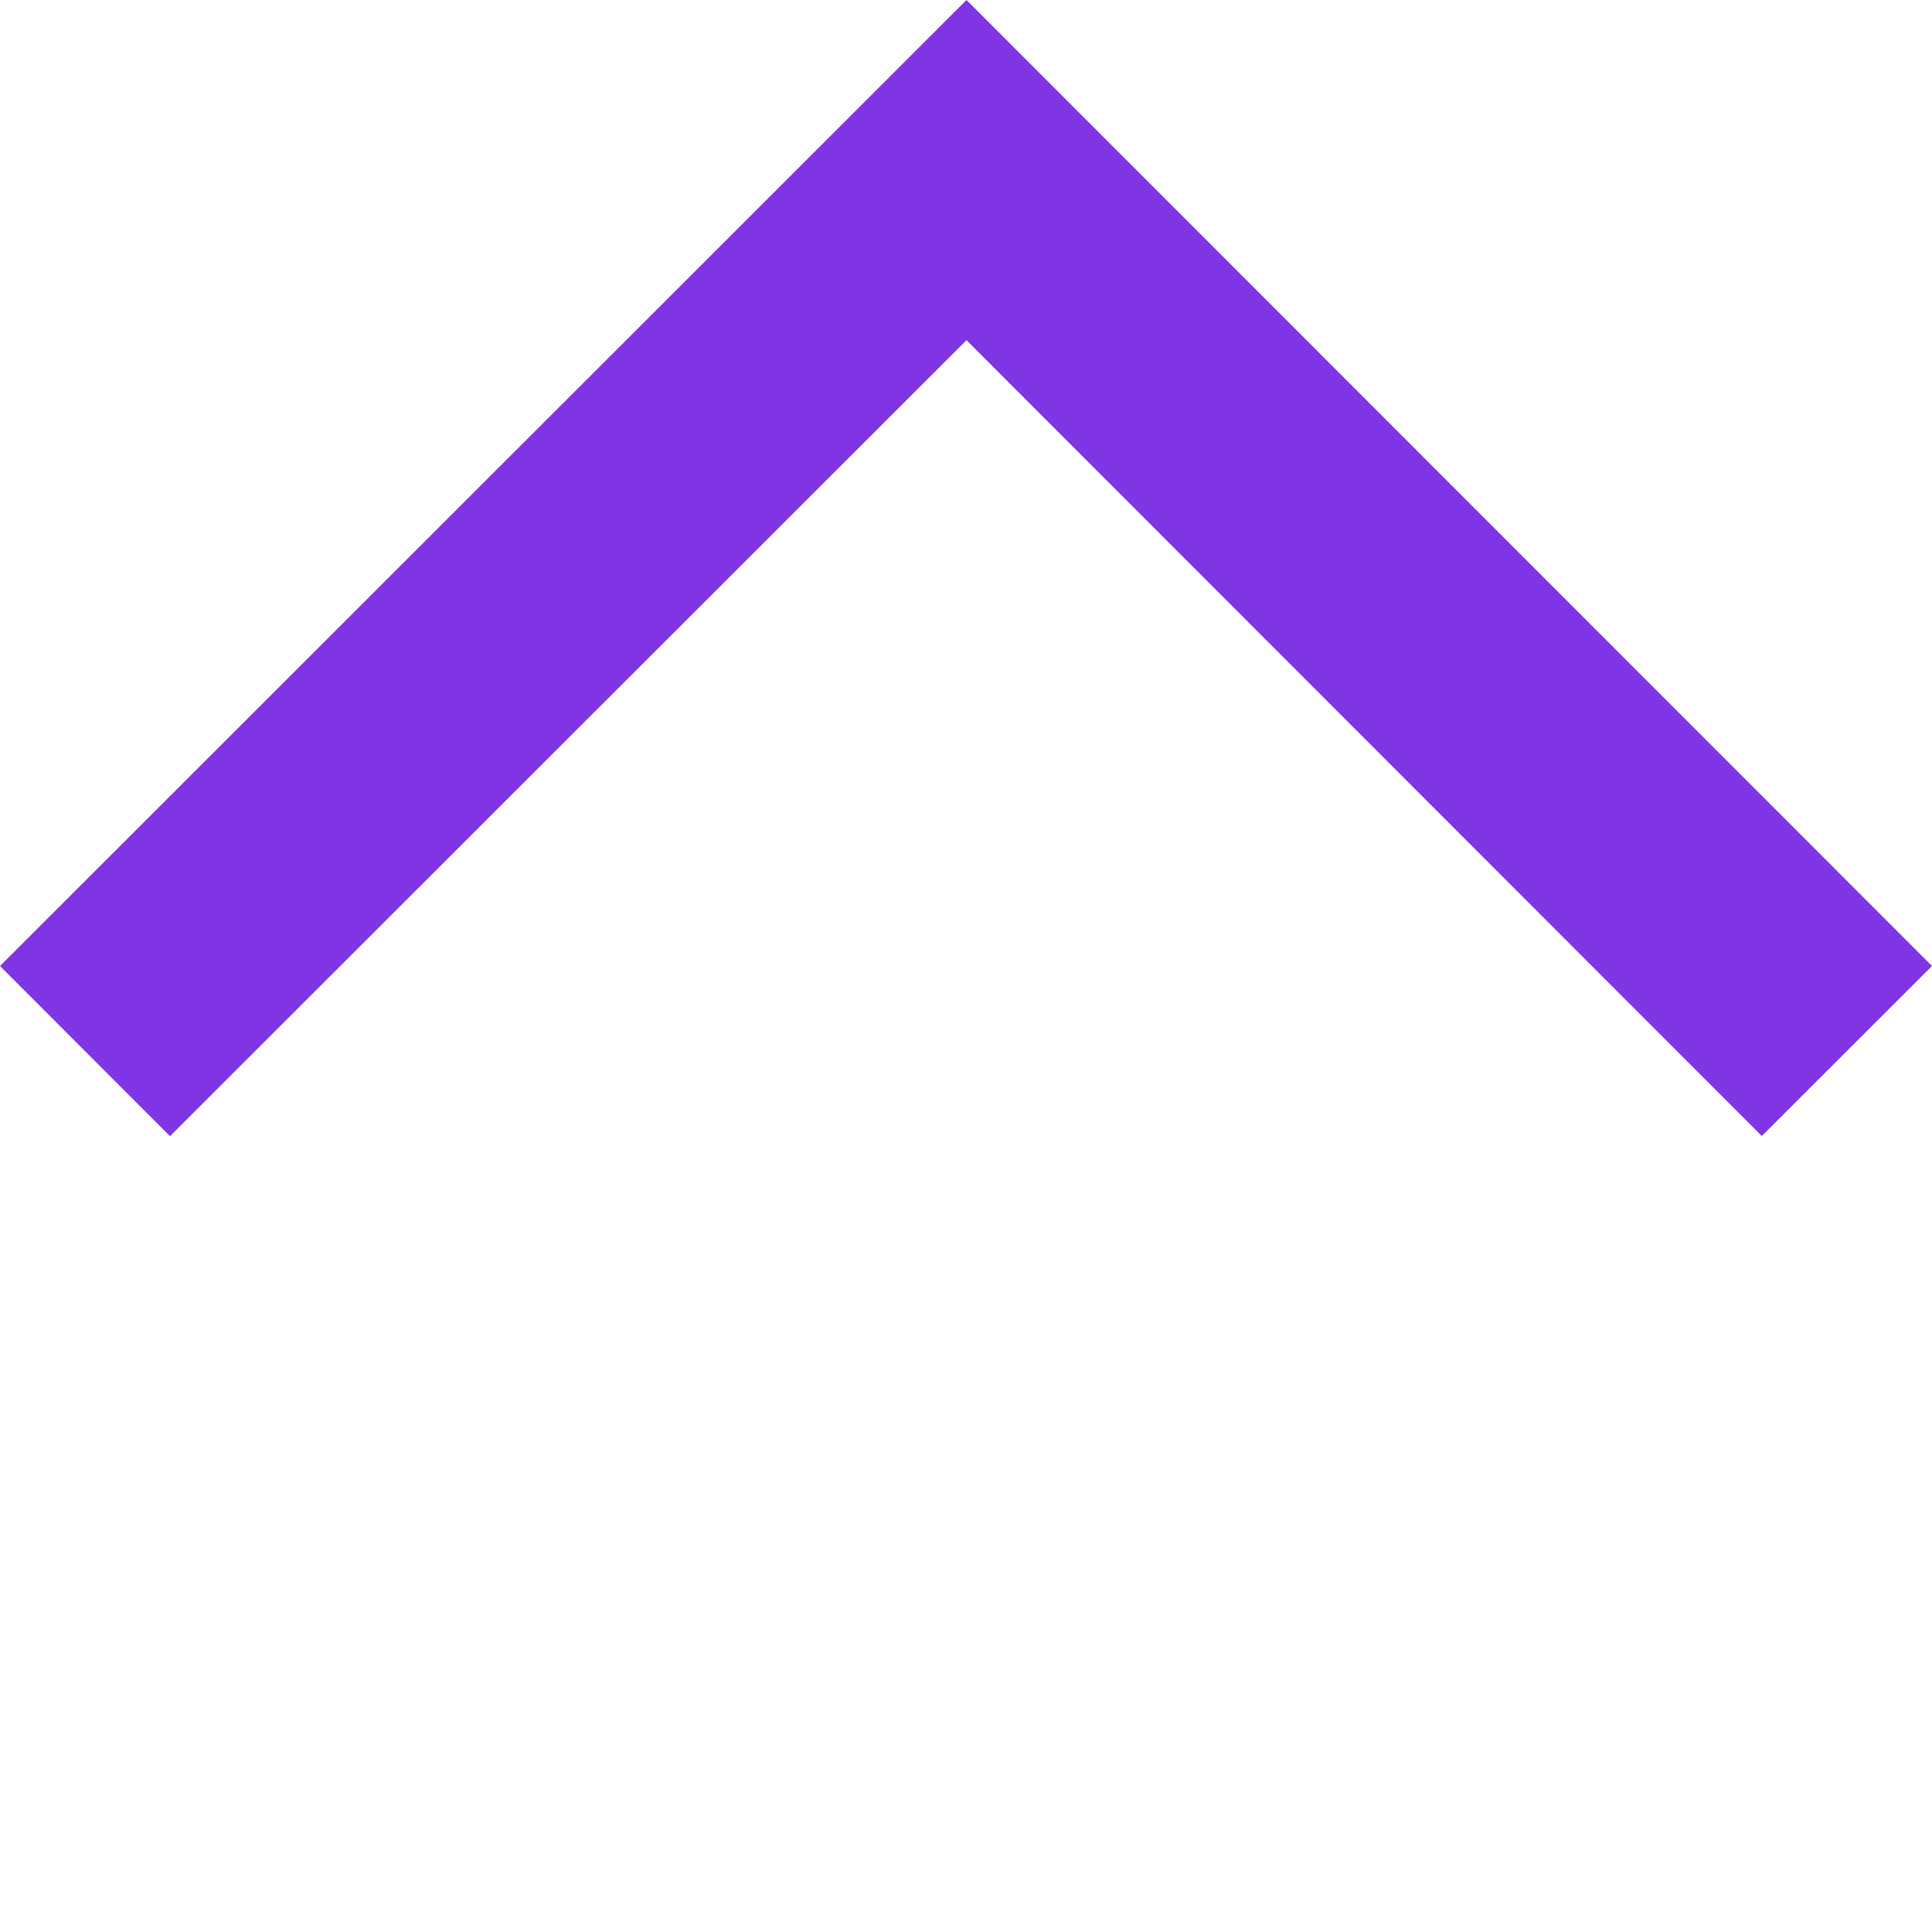 <?xml version="1.0" encoding="utf-8"?>
<svg fill="#8035e5" viewBox="0 0 12 12" xmlns="http://www.w3.org/2000/svg" xmlns:xlink="http://www.w3.org/1999/xlink">
  <polygon points="6.003 4.113 1.056 9.057 0 8 6.003 2 12 8 10.943 9.056" transform="translate(0 -2)" />
</svg>
